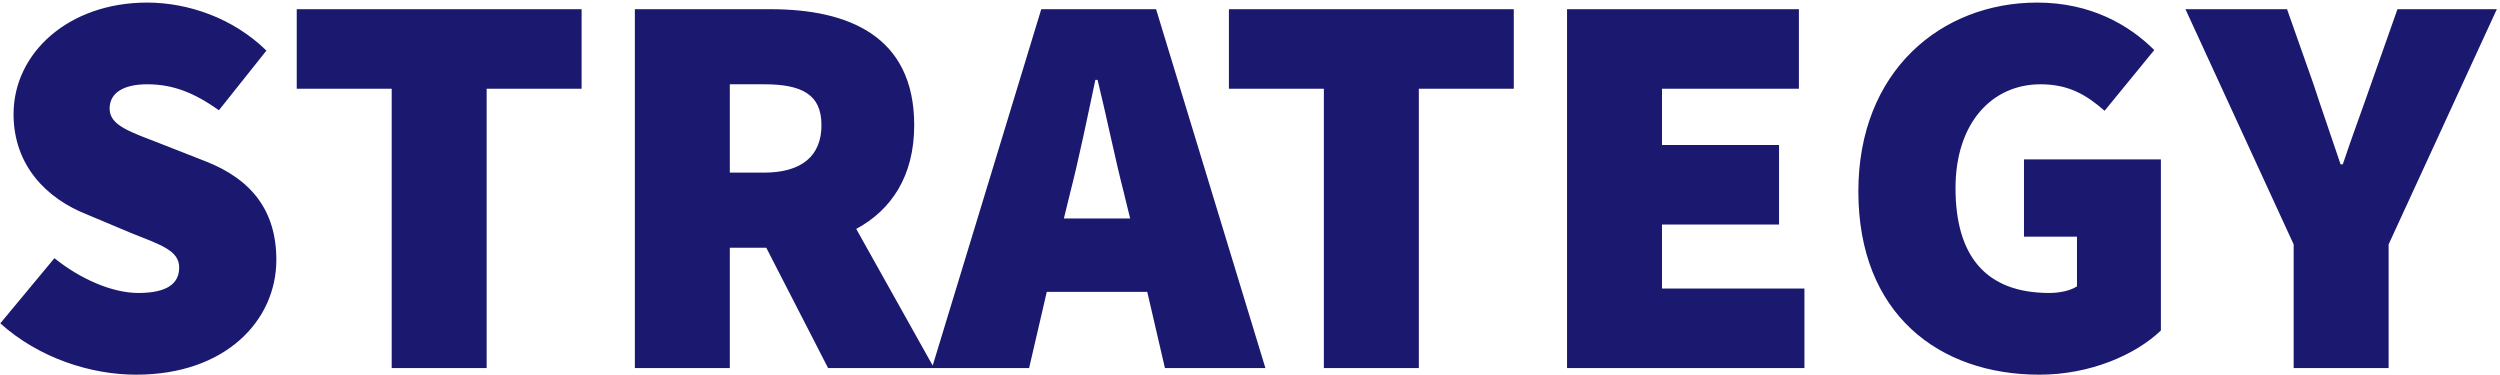<svg width="720" height="108" viewBox="0 0 720 108" fill="none" xmlns="http://www.w3.org/2000/svg">
<path d="M39.202 107.908C26.164 107.908 11.218 103.138 0.088 93.121L15.67 74.359C22.984 80.242 32.206 84.376 39.838 84.376C48.106 84.376 51.604 81.673 51.604 77.062C51.604 72.133 46.357 70.543 37.612 67.045L24.733 61.639C13.603 57.187 3.904 47.806 3.904 32.86C3.904 15.211 19.804 0.742 42.382 0.742C54.148 0.742 67.186 5.194 76.726 14.575L63.052 31.747C56.056 26.818 50.014 24.274 42.382 24.274C35.704 24.274 31.57 26.659 31.57 31.27C31.57 36.199 37.453 37.948 46.834 41.605L59.395 46.534C72.274 51.622 79.588 60.526 79.588 74.836C79.588 92.326 64.96 107.908 39.202 107.908ZM112.807 106V25.546H85.459V2.65H167.503V25.546H140.155V106H112.807ZM182.839 106V2.65H221.953C244.213 2.65 263.293 10.282 263.293 36.04C263.293 50.827 256.615 60.526 246.598 65.932L269.017 106H238.489L220.681 71.338H210.187V106H182.839ZM210.187 49.714H220.045C230.857 49.714 236.581 44.944 236.581 36.04C236.581 27.136 230.857 24.274 220.045 24.274H210.187V49.714ZM308.149 55.756L306.4 62.911H325.48L323.731 55.756C321.187 45.898 318.643 33.337 316.099 23.002H315.463C313.237 33.496 310.693 45.898 308.149 55.756ZM268.399 106L299.881 2.65H332.953L364.435 106H335.497L330.409 84.058H301.471L296.383 106H268.399ZM381.274 106V25.546H353.926V2.65H435.97V25.546H408.622V106H381.274ZM451.306 106V2.65H518.086V25.546H478.654V41.764H512.362V64.66H478.654V83.104H519.676V106H451.306ZM587.357 107.908C558.419 107.908 535.205 90.418 535.205 55.12C535.205 20.458 559.055 0.742 586.721 0.742C601.985 0.742 613.115 7.102 620.429 14.416L606.119 31.906C601.031 27.454 595.943 24.274 587.675 24.274C573.683 24.274 563.189 35.404 563.189 54.166C563.189 73.564 571.775 84.376 590.219 84.376C593.081 84.376 596.261 83.74 598.169 82.468V68.158H582.905V45.898H622.337V95.188C615.023 102.184 601.985 107.908 587.357 107.908ZM660.574 106V70.384L629.41 2.65H658.666L666.298 24.274C668.842 32.065 671.386 39.22 674.089 47.329H674.725C677.428 39.22 680.131 32.065 682.834 24.274L690.466 2.65H719.086L687.922 70.384V106H660.574Z" fill="#1A196F"/>
</svg>
